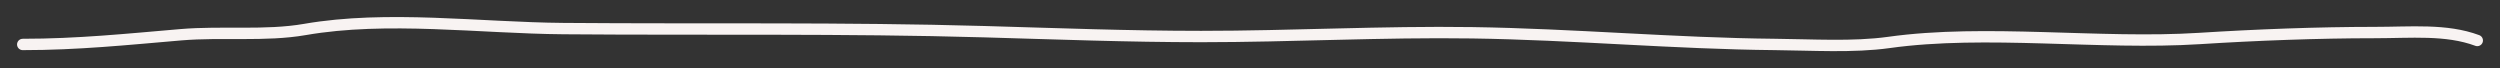 <svg width="110" height="3" viewBox="0 0 110 3" fill="none" xmlns="http://www.w3.org/2000/svg">
<rect x="0" y="0" width="110" height="3" fill="#333333" stroke="none"/>
<path d="M1 1.956C3.414 1.956 5.583 1.731 7.954 1.529C9.767 1.375 11.668 1.6 13.416 1.297C17.036 0.669 21.107 1.228 24.792 1.258C30.973 1.309 37.135 1.217 43.312 1.394C46.493 1.485 49.664 1.607 52.85 1.607C56.826 1.607 60.815 1.384 64.78 1.442C69.229 1.507 73.671 1.914 78.098 1.956C79.706 1.971 81.546 2.087 83.11 1.868C87.385 1.271 92.391 1.972 96.775 1.694C99.248 1.537 102.003 1.432 104.474 1.432C106.076 1.432 107.635 1.273 109 1.781" stroke="#F8F3F2" stroke-width="0.5" stroke-linecap="round"/>
</svg>
